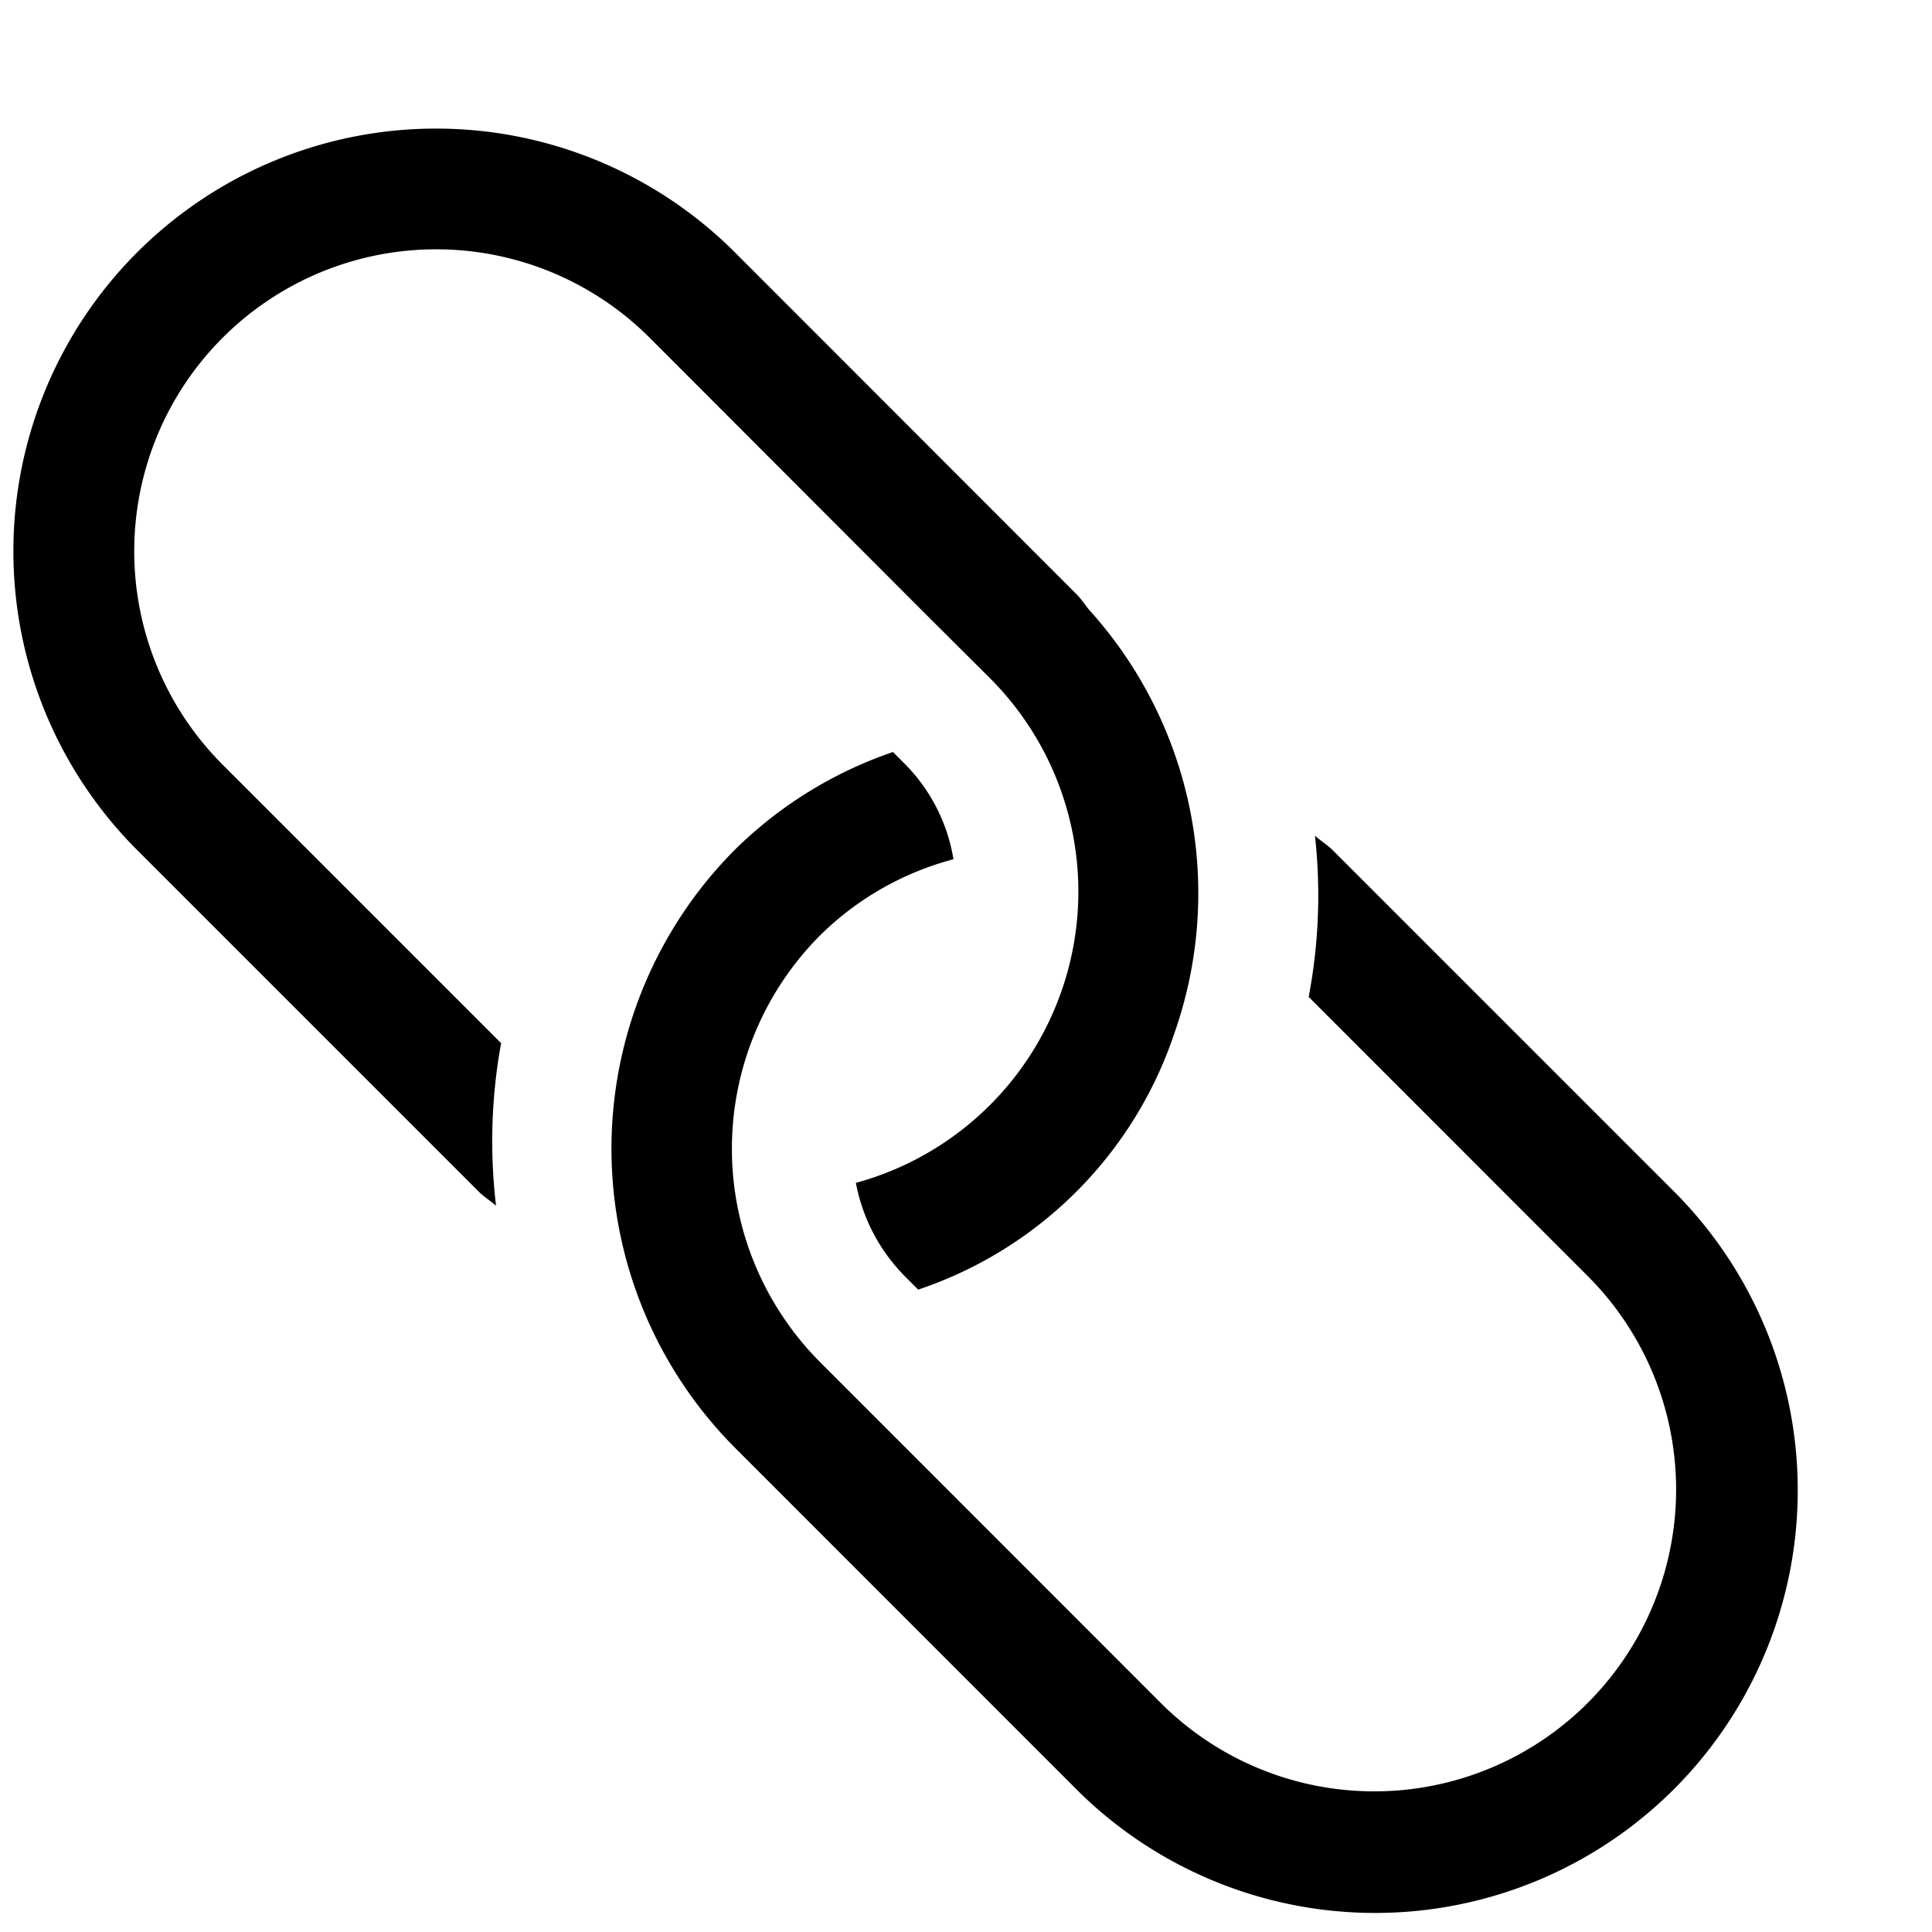 <svg xmlns="http://www.w3.org/2000/svg" viewBox="0 0 16 16"><path d="M6.086 2.09l2.828 2.83c.045.044.075.097.117.143a3.497 3.497 0 0 1 .694 3.496 3.364 3.364 0 0 1-2.121 2.121l-.104-.104a1.491 1.491 0 0 1-.412-.78 2.5 2.5 0 0 0 1.12-4.17l-.523-.521L5.38 2.797a2.5 2.5 0 0 0-3.536 3.536L4.15 8.639a4.52 4.52 0 0 0-.042 1.346c-.047-.041-.099-.072-.144-.117L1.136 7.04a3.5 3.5 0 0 1 4.95-4.95zm4.752 6.166l2.319 2.32A2.5 2.5 0 0 1 9.62 14.11l-2.828-2.829a2.503 2.503 0 0 1 0-3.535 2.47 2.47 0 0 1 1.104-.63 1.45 1.45 0 0 0-.397-.784l-.104-.104a3.449 3.449 0 0 0-1.31.81 3.51 3.51 0 0 0 0 4.95l2.828 2.829a3.5 3.5 0 0 0 4.95-4.95L11.036 7.04c-.046-.045-.099-.077-.146-.119a4.5 4.5 0 0 1-.052 1.335z"/></svg>